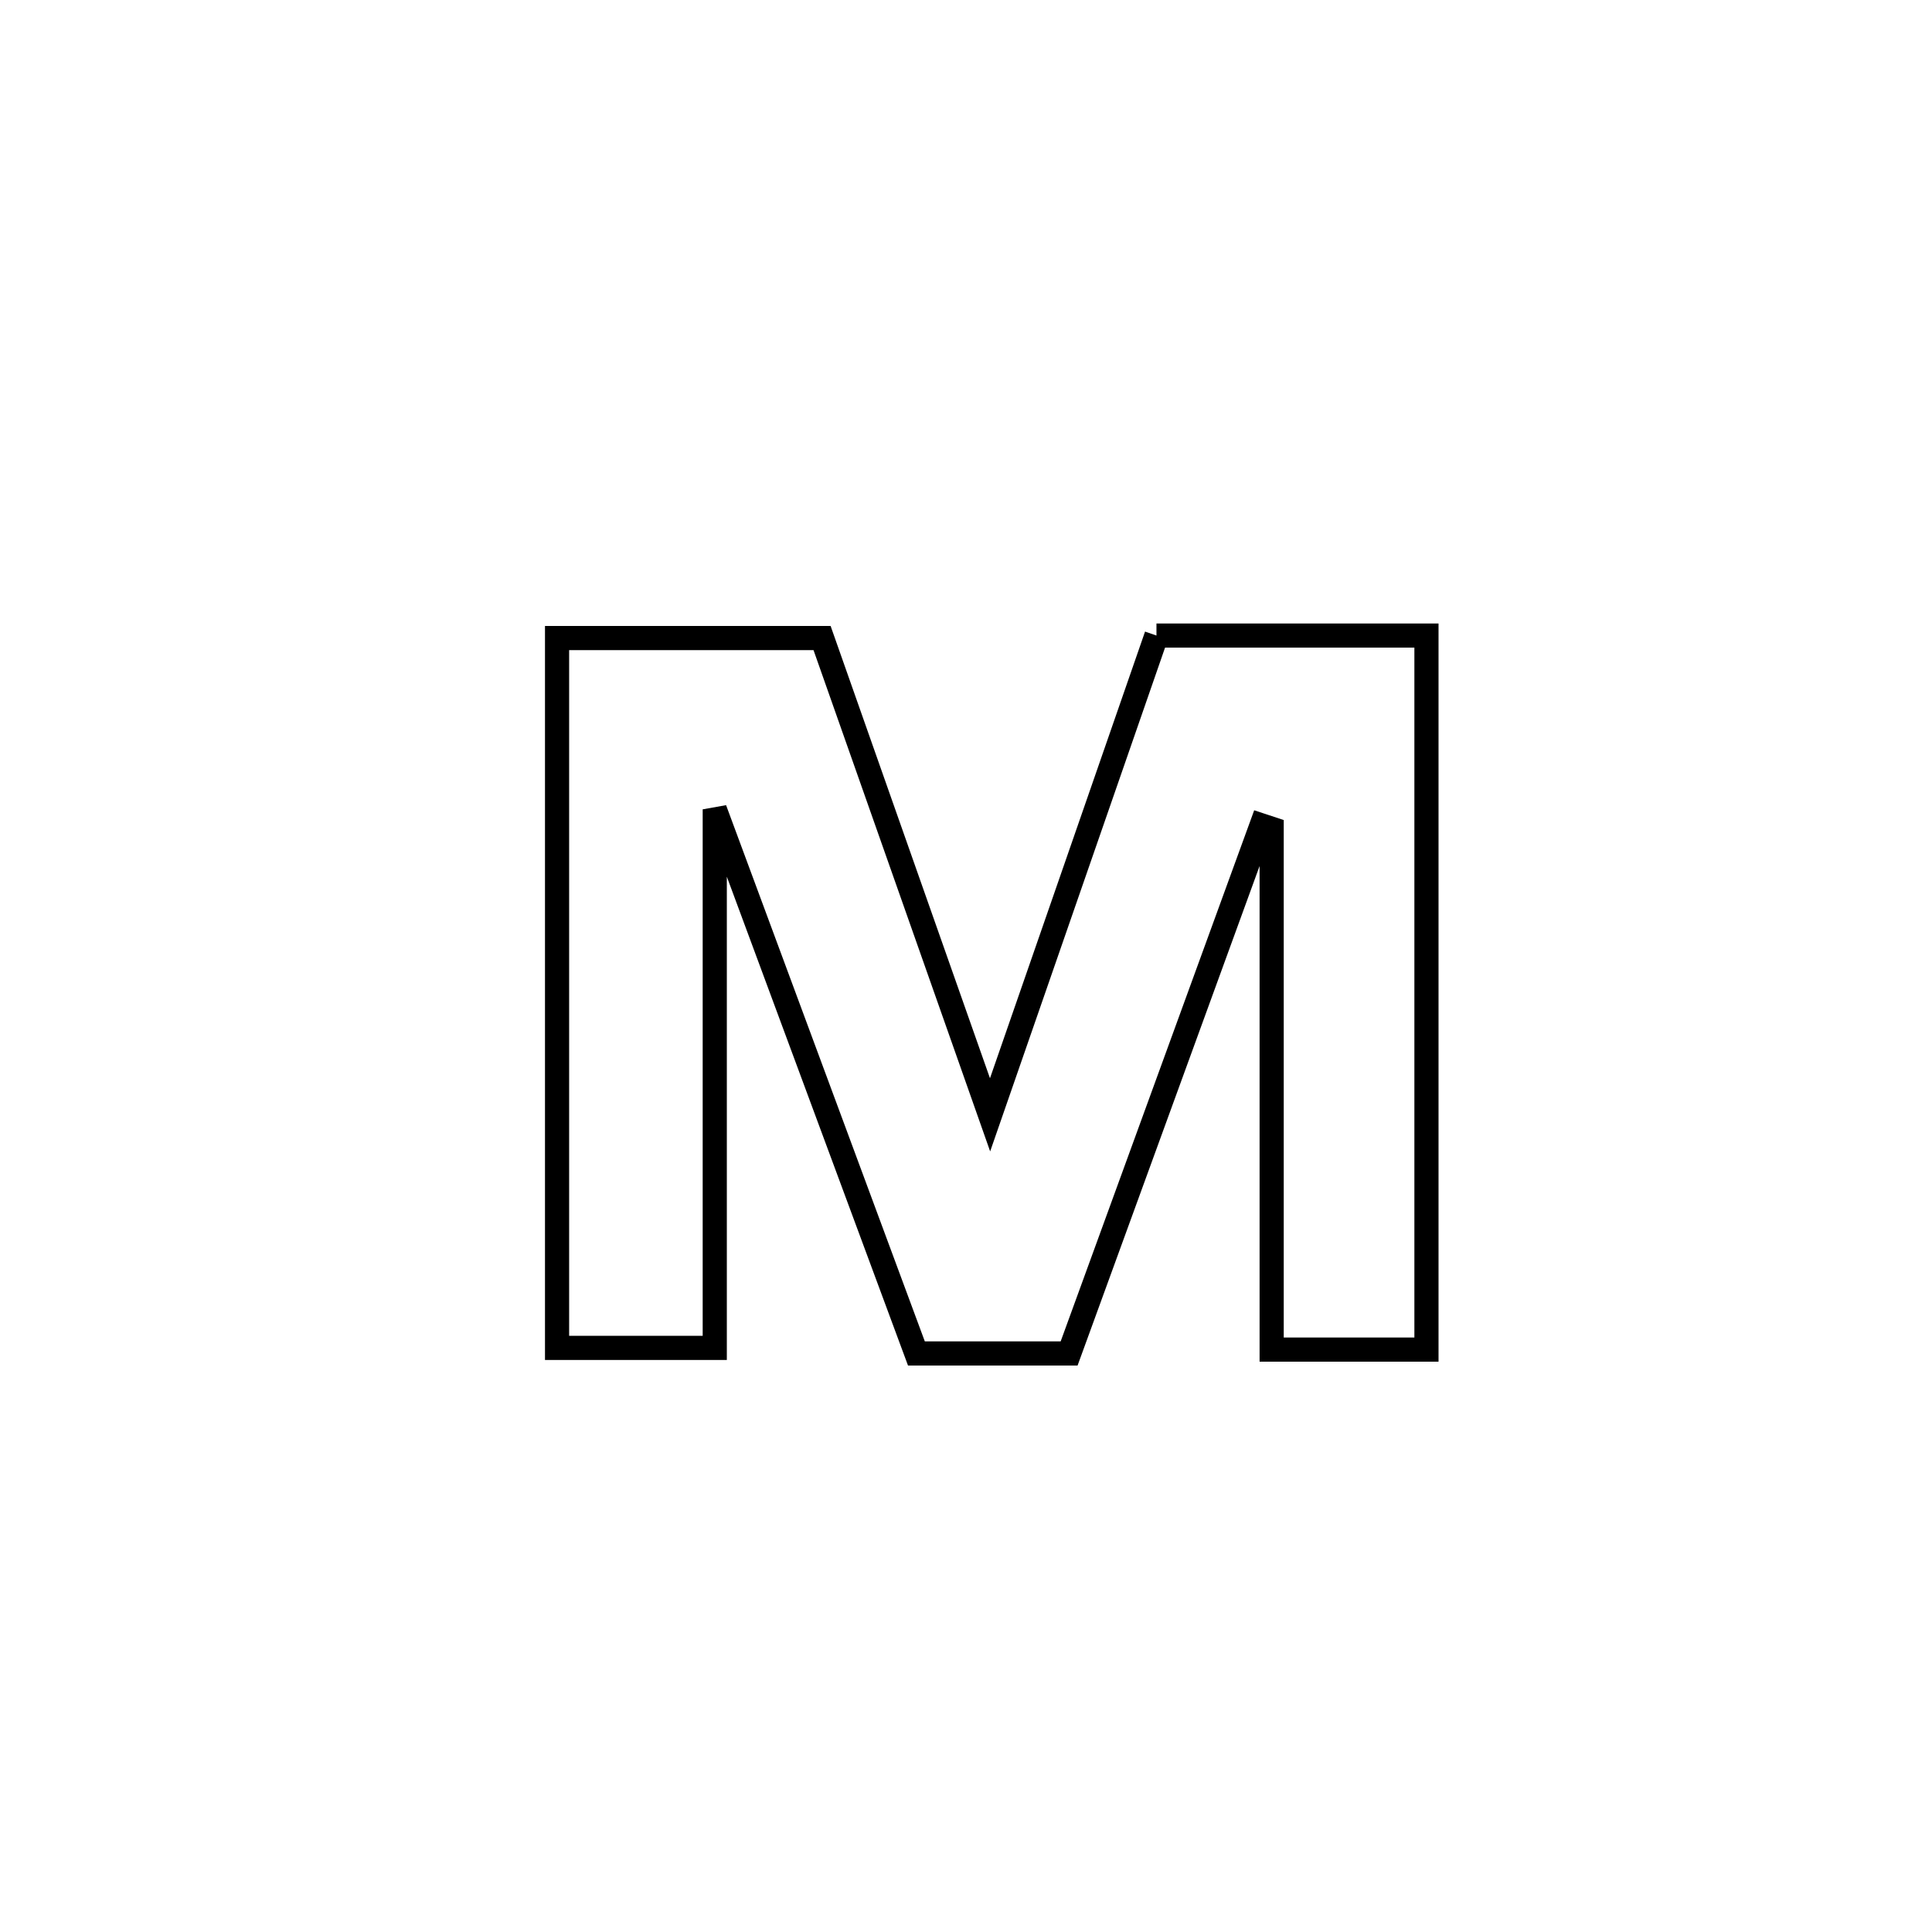<svg xmlns="http://www.w3.org/2000/svg" viewBox="0.0 0.0 24.0 24.0" height="200px" width="200px"><path fill="none" stroke="black" stroke-width=".3" stroke-opacity="1.0"  filling="0" d="M14.366 7.895 L14.366 7.895 C15.484 7.895 16.602 7.895 17.72 7.895 L17.72 7.895 C17.72 9.374 17.72 10.852 17.72 12.33 C17.72 13.809 17.72 15.287 17.72 16.765 L17.72 16.765 C17.079 16.765 16.438 16.765 15.797 16.765 L15.797 16.765 C15.797 14.609 15.797 12.452 15.797 10.295 L15.797 10.295 C15.755 10.281 15.713 10.268 15.671 10.254 L15.671 10.254 C14.874 12.44 14.077 14.627 13.281 16.813 L13.281 16.813 C12.648 16.813 12.016 16.813 11.384 16.813 L11.384 16.813 C10.549 14.56 9.714 12.307 8.879 10.054 L8.879 10.054 C8.879 12.284 8.879 14.514 8.879 16.744 L8.879 16.744 C8.226 16.744 7.573 16.744 6.92 16.744 L6.92 16.744 C6.92 15.275 6.92 13.805 6.92 12.335 C6.92 10.866 6.92 9.396 6.92 7.926 L6.92 7.926 C8.017 7.926 9.114 7.926 10.212 7.926 L10.212 7.926 C10.907 9.9 11.603 11.875 12.299 13.849 L12.299 13.849 C12.988 11.865 13.677 9.88 14.366 7.895 L14.366 7.895"></path></svg>
